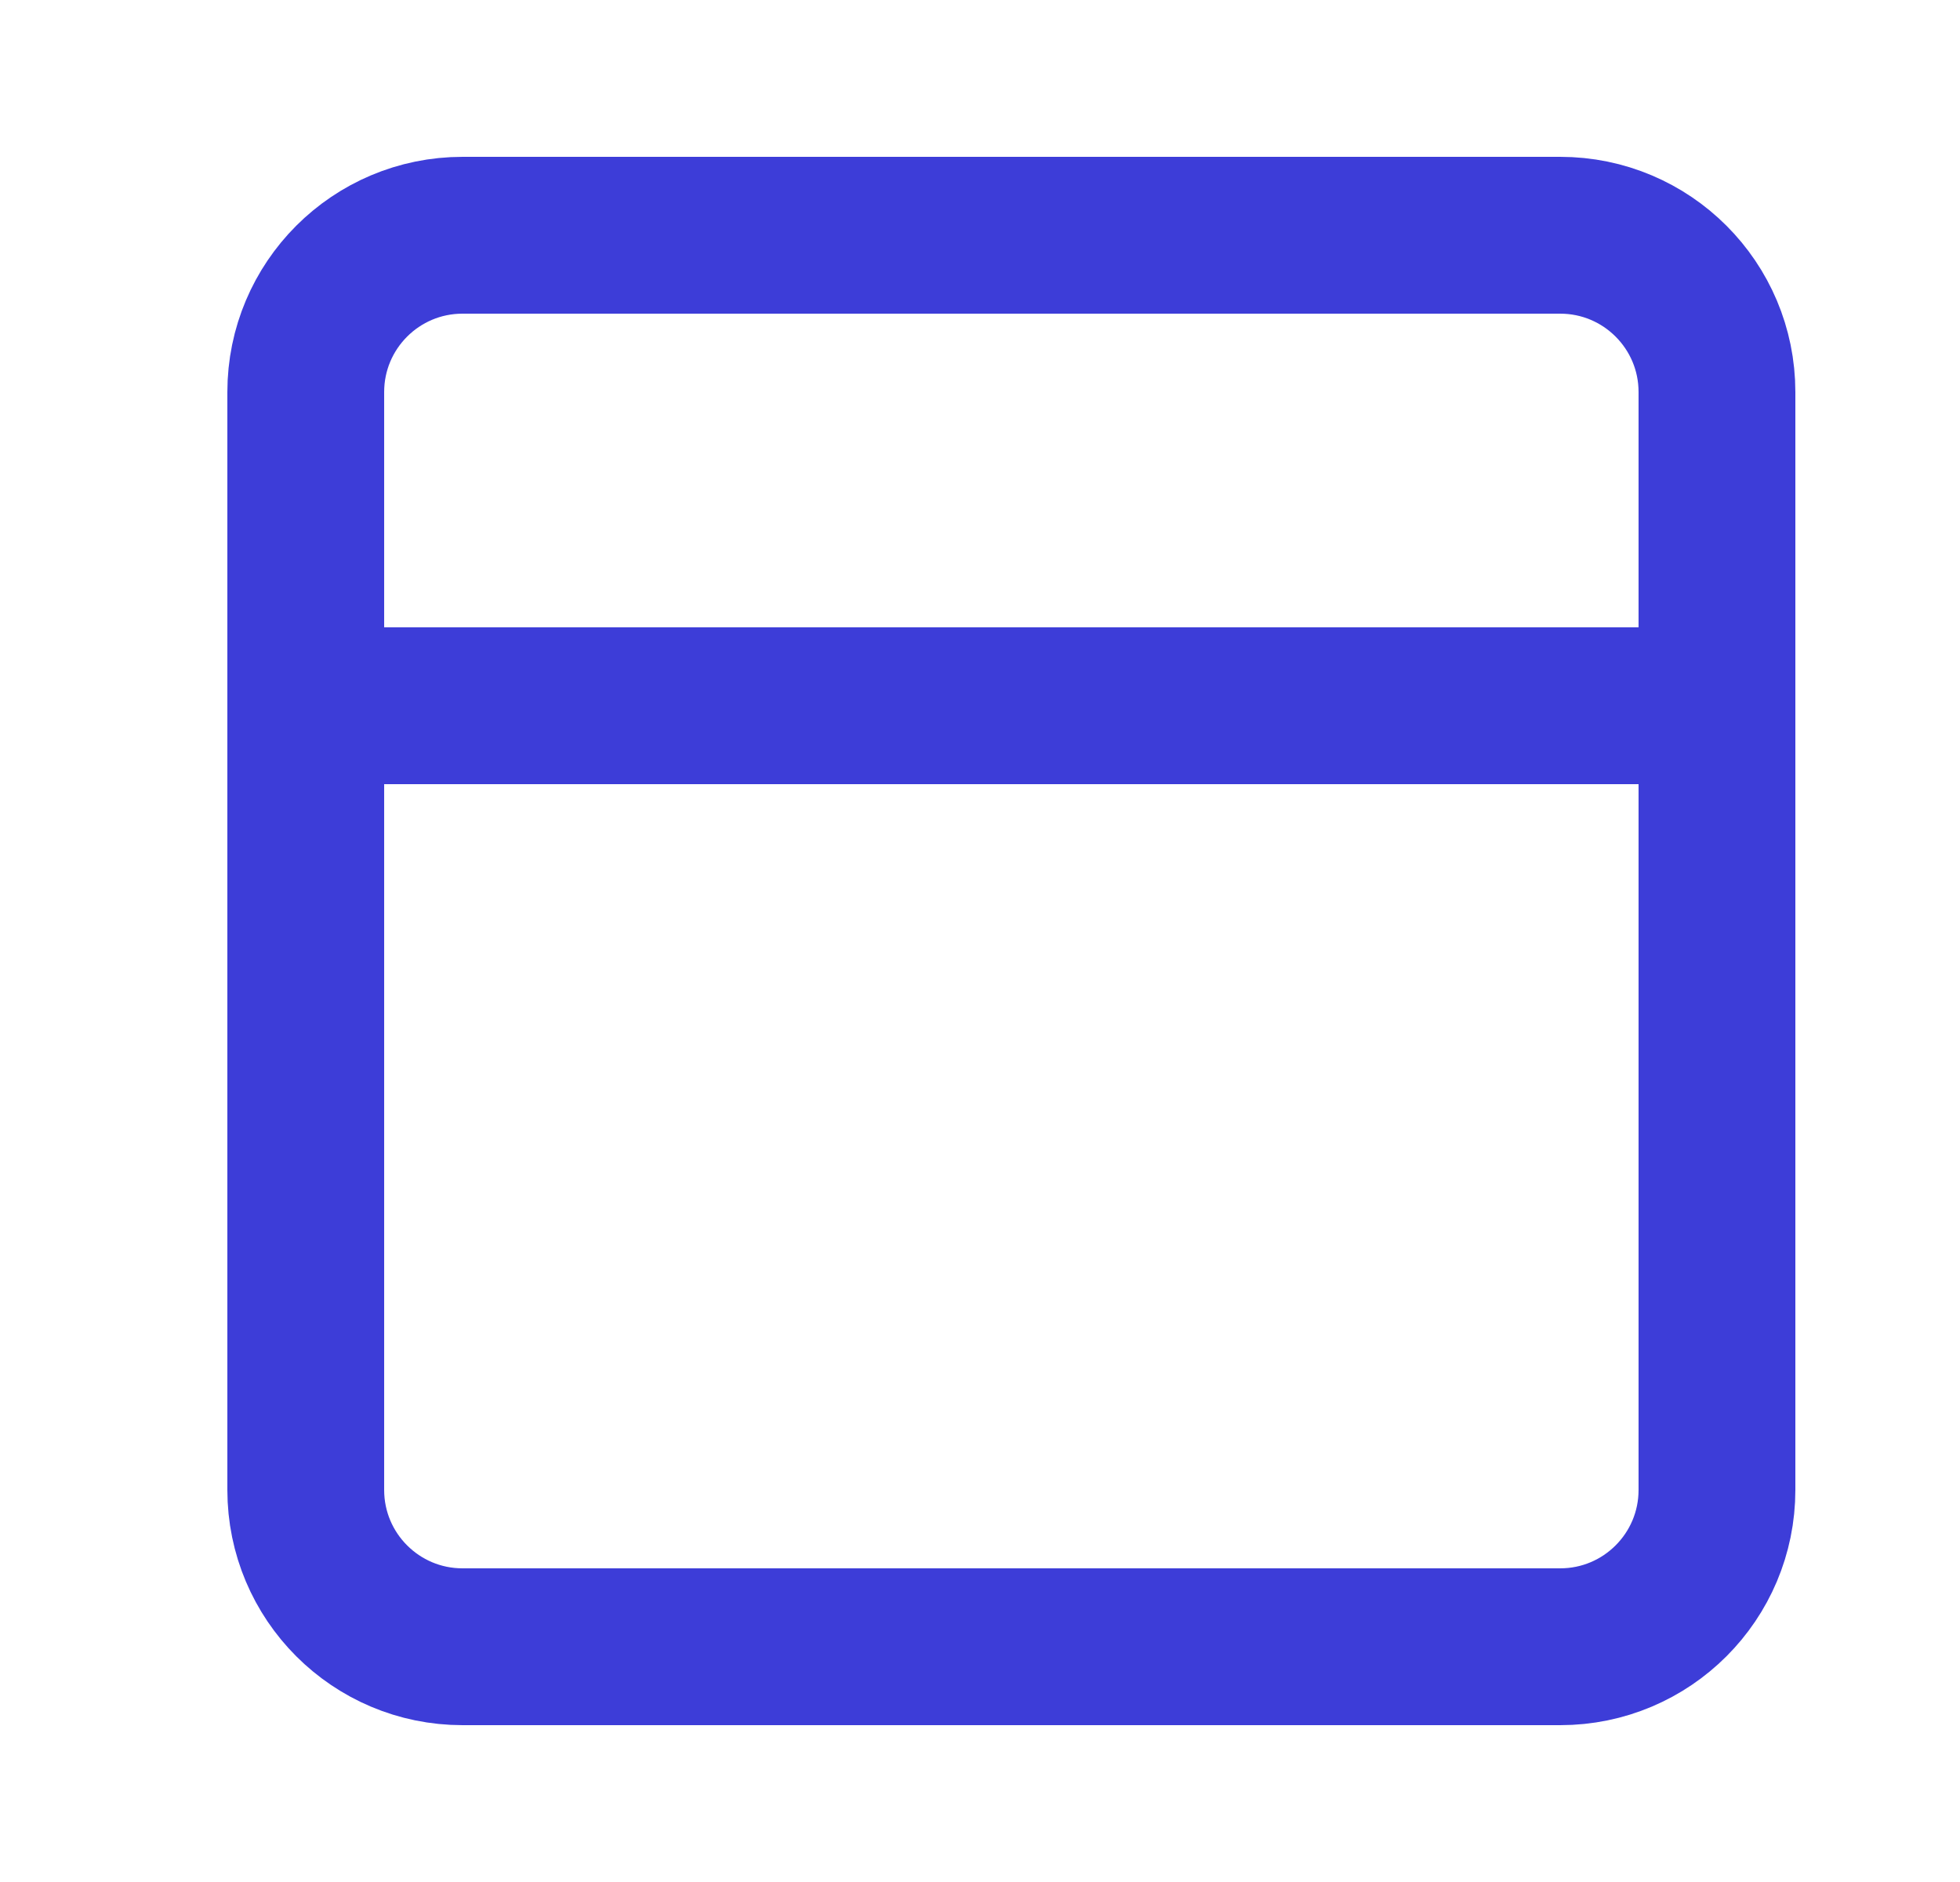 <svg width="25" height="24" viewBox="0 0 25 24" fill="none" xmlns="http://www.w3.org/2000/svg">
<path d="M21.9 9H3.9M21.9 5V19C21.9 20.105 21.005 21 19.9 21H5.9C4.795 21 3.9 20.105 3.9 19V5C3.9 3.895 4.795 3 5.9 3H19.9C21.005 3 21.9 3.895 21.9 5Z" stroke="#3D3DD8" stroke-width="2" stroke-linecap="round" stroke-linejoin="round"/>
</svg>

